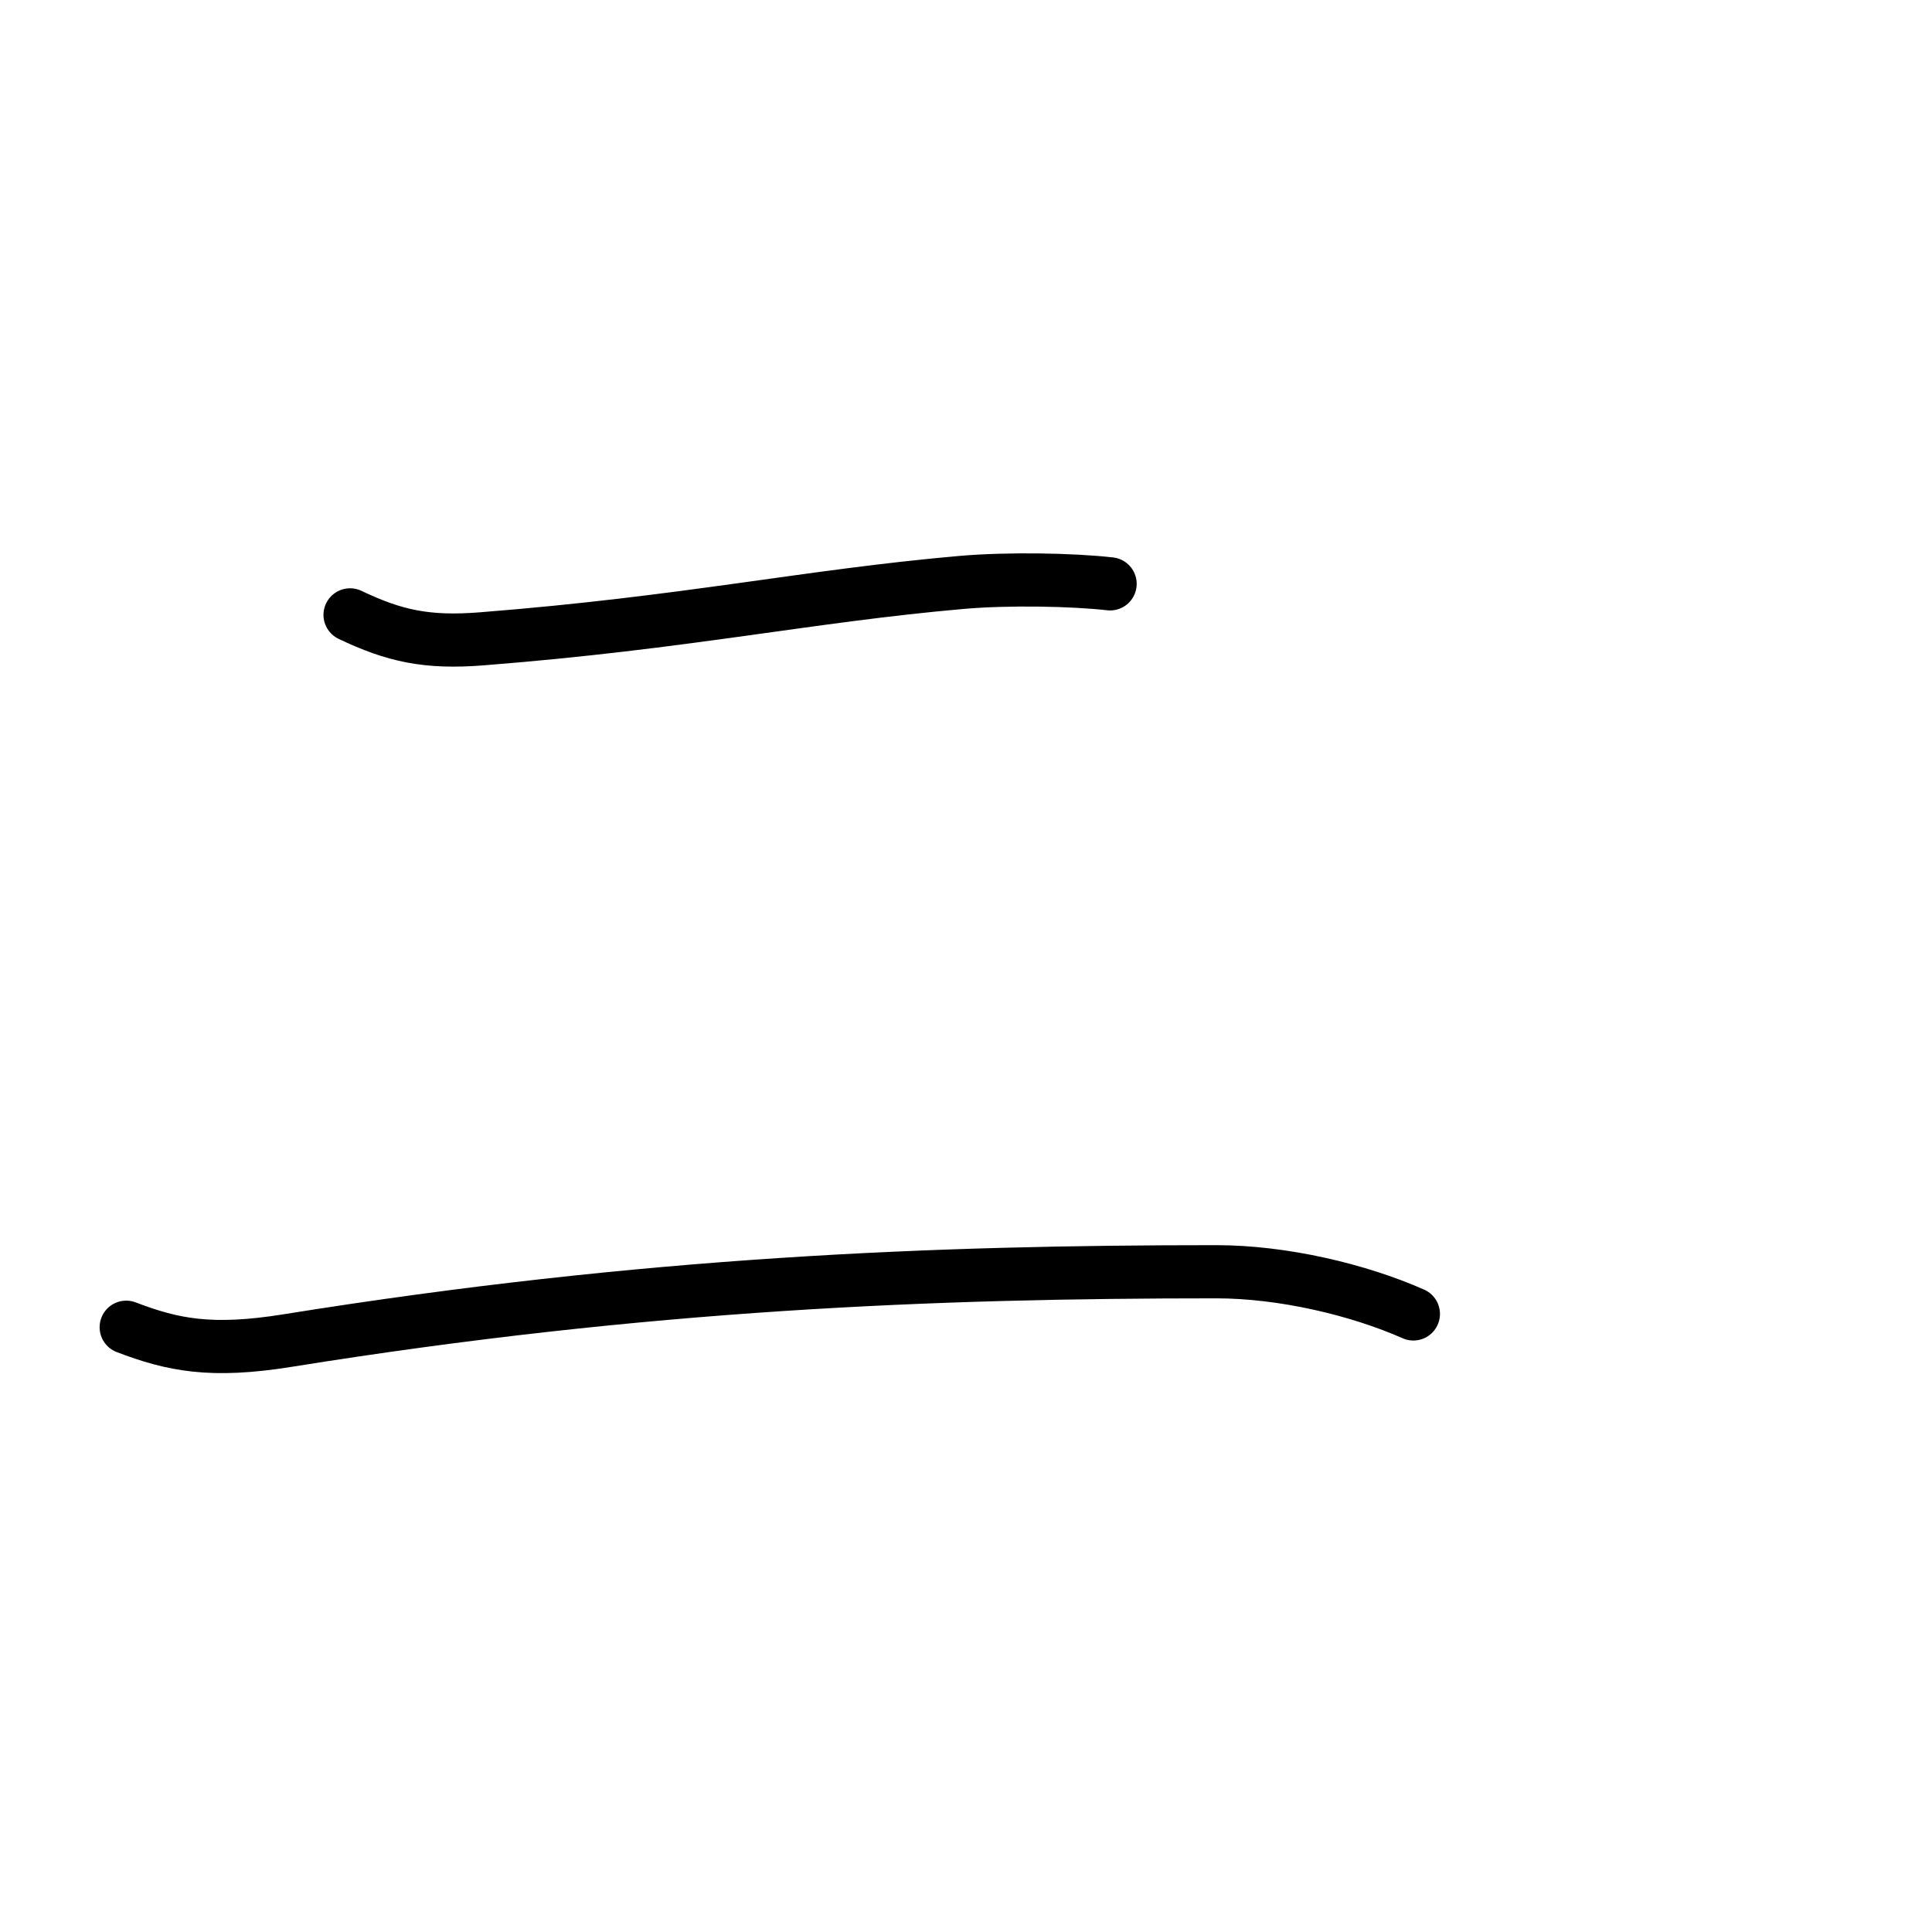 <?xml version="1.0" encoding="UTF-8"?>
<!--
Copyright (C) 2009/2010/2011 Ulrich Apel.
This work is distributed under the conditions of the Creative Commons 
Attribution-Share Alike 3.0 Licence. This means you are free:
* to Share - to copy, distribute and transmit the work
* to Remix - to adapt the work

Under the following conditions:
* Attribution. You must attribute the work by stating your use of KanjiVG in
  your own copyright header and linking to KanjiVG's website
  (http://kanjivg.tagaini.net)
* Share Alike. If you alter, transform, or build upon this work, you may
  distribute the resulting work only under the same or similar license to this
  one.

See http://creativecommons.org/licenses/by-sa/3.0/ for more details.
-->
<!DOCTYPE svg PUBLIC "-//W3C//DTD SVG 1.0//EN" "http://www.w3.org/TR/2001/REC-SVG-20010904/DTD/svg10.dtd">
<svg xmlns="http://www.w3.org/2000/svg" width="109" height="109" viewBox="0 0 109 109">
<g id="kvg:StrokePaths_030cb" style="fill:none;stroke:#000000;stroke-width:3;stroke-linecap:round;stroke-linejoin:round;">
<g id="kvg:030cb">
	<path id="kvg:030cb-s1" d="M19.75,34.69c2.5,1.19,4.33,1.6,7.45,1.35c11.55-0.91,18.3-2.41,27.04-3.18c2.64-0.23,6.27-0.16,8.39,0.08"/>
	<path id="kvg:030cb-s2" d="M7.12,74.88c2.62,1,4.78,1.45,9.12,0.75c20.25-3.25,36.5-3.88,52.38-3.88c3.75,0,8,1,11.12,2.38"/>
</g>
</g>
<g id="kvg:StrokeNumbers_030cb" style="font-size:8;fill:#808080">
</g>
</svg>
